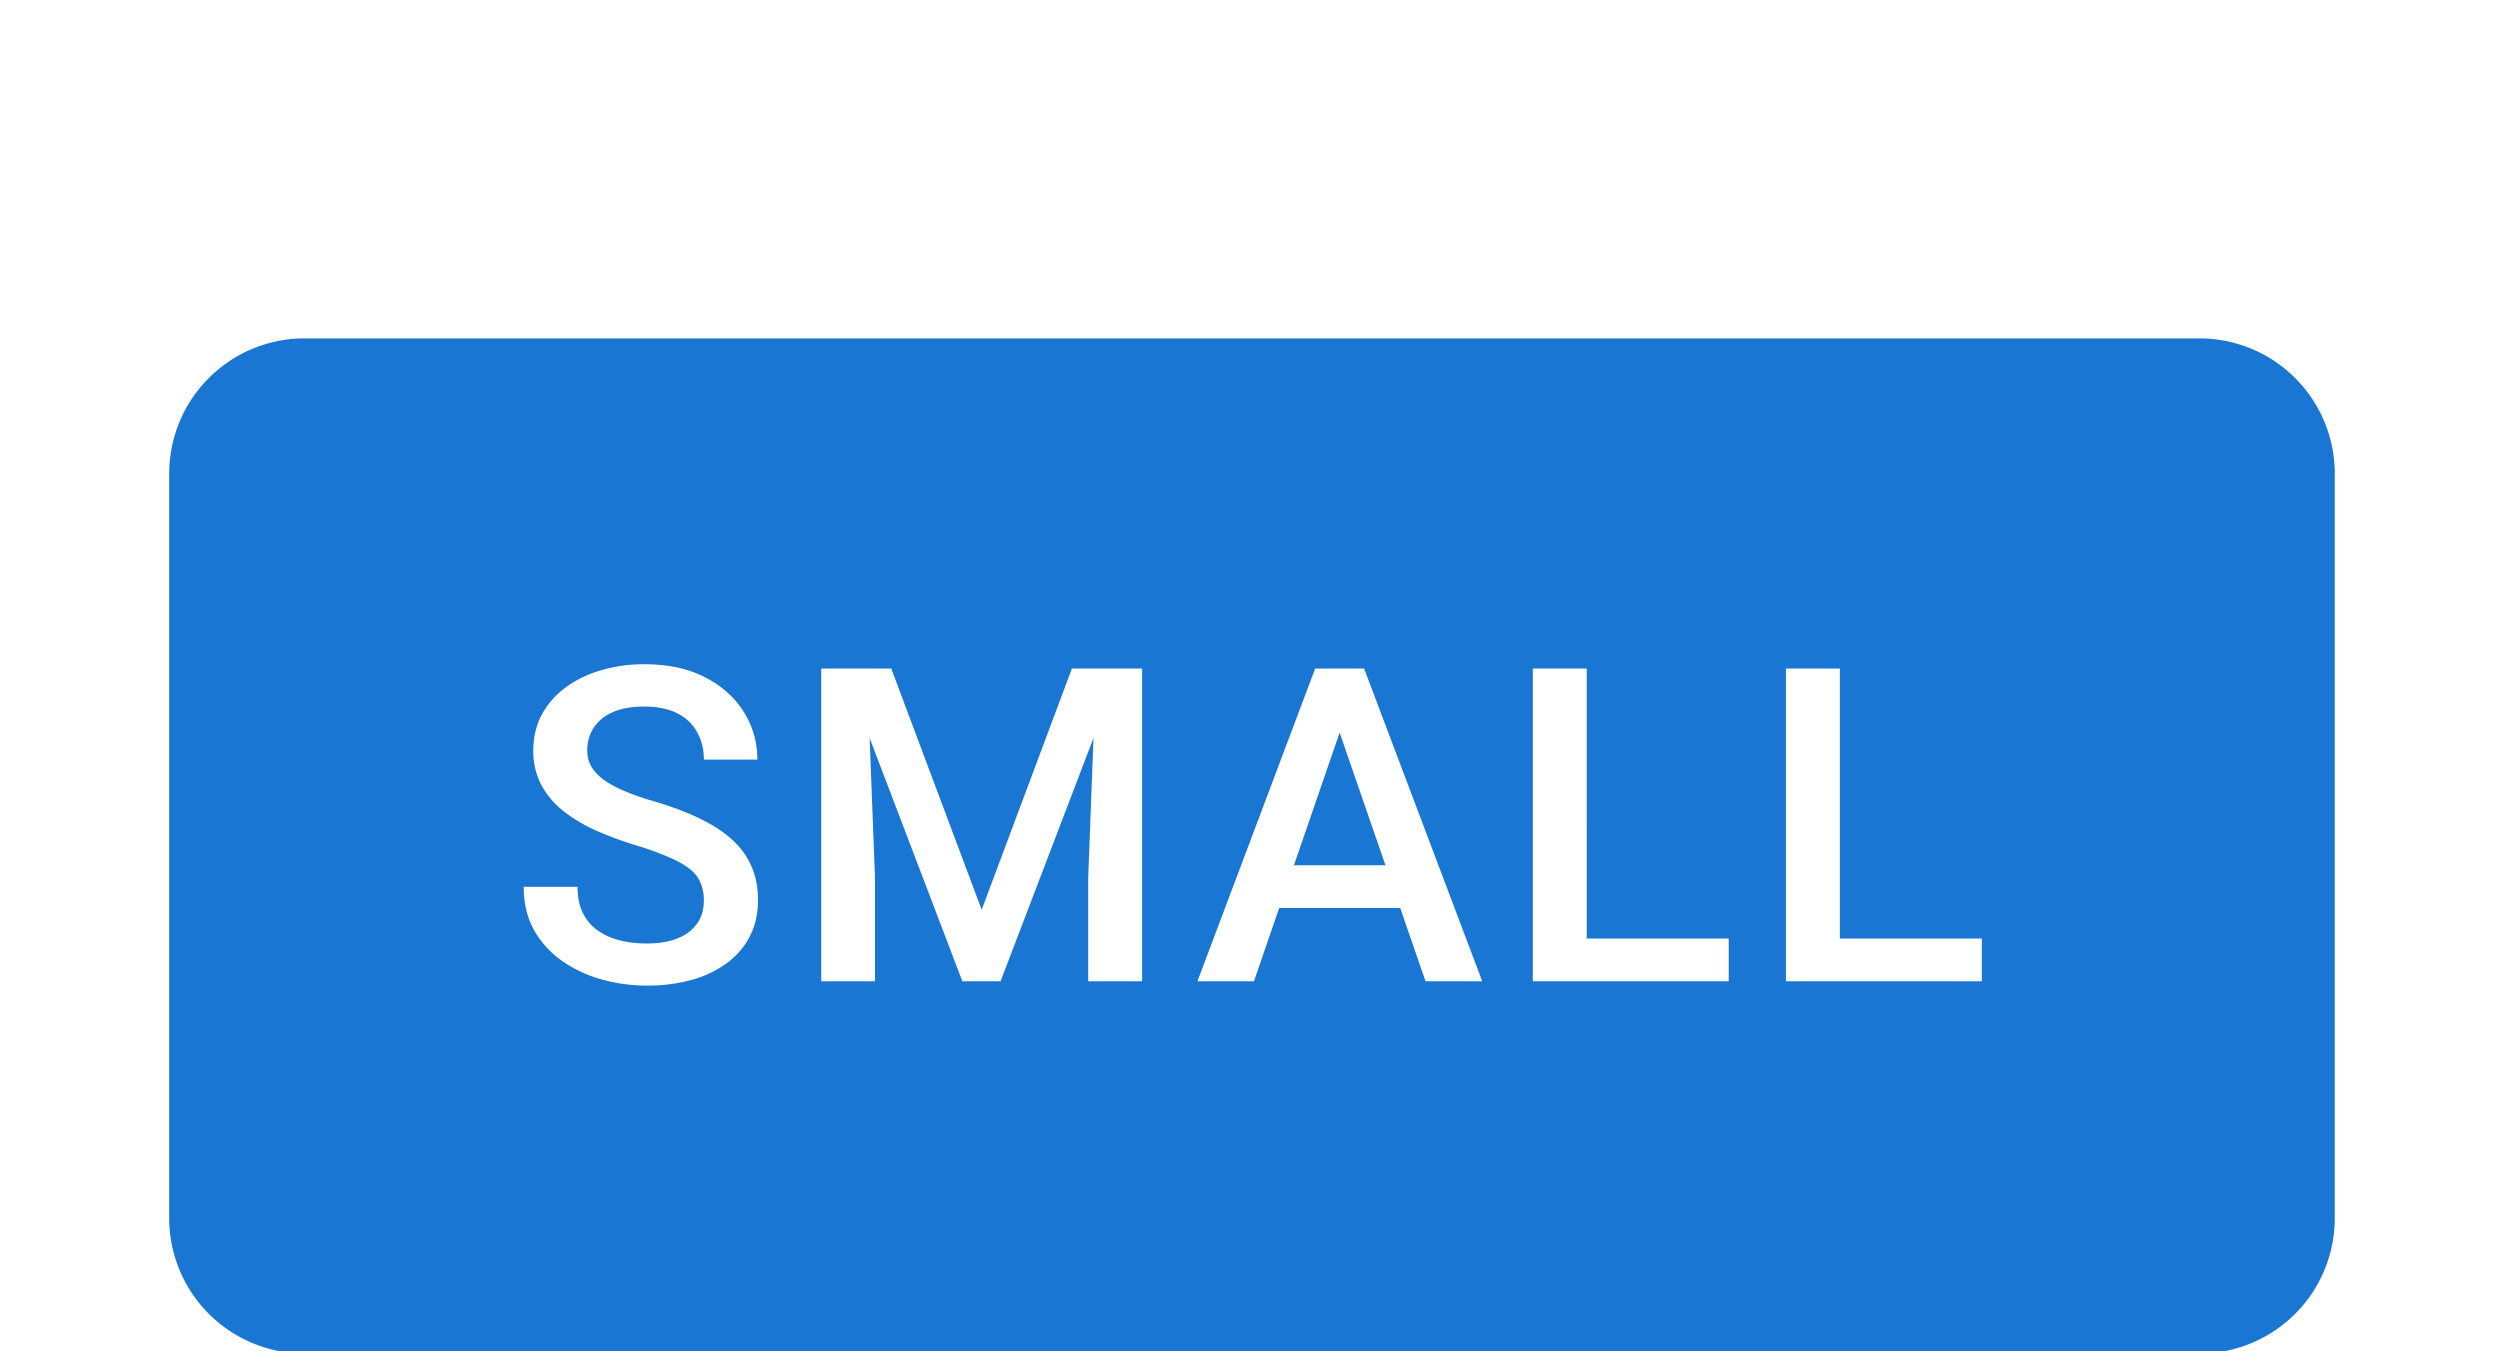 <?xml version="1.0" encoding="UTF-8" standalone="no"?>
<!-- Created with Inkscape (http://www.inkscape.org/) -->

<svg
   width="19.579mm"
   height="10.583mm"
   viewBox="0 0 19.579 10.583"
   version="1.1"
   id="svg13398"
   xml:space="preserve"
   xmlns="http://www.w3.org/2000/svg"
   xmlns:svg="http://www.w3.org/2000/svg"><defs
     id="defs13395"><filter
       id="a-53"
       width="74"
       height="40"
       x="0"
       y="0"
       color-interpolation-filters="sRGB"
       filterUnits="userSpaceOnUse"><feFlood
         flood-opacity="0"
         result="BackgroundImageFix"
         id="feFlood27267" /><feColorMatrix
         in="SourceAlpha"
         result="hardAlpha"
         values="0 0 0 0 0 0 0 0 0 0 0 0 0 0 0 0 0 0 127 0"
         id="feColorMatrix27269" /><feOffset
         dy="1"
         id="feOffset27271" /><feGaussianBlur
         stdDeviation="2.5"
         id="feGaussianBlur27273" /><feComposite
         in2="hardAlpha"
         operator="out"
         id="feComposite27275" /><feColorMatrix
         values="0 0 0 0 0 0 0 0 0 0 0 0 0 0 0 0 0 0 0.12 0"
         id="feColorMatrix27277" /><feBlend
         in2="BackgroundImageFix"
         result="effect1_dropShadow_4844_16094"
         id="feBlend27279"
         mode="normal" /><feColorMatrix
         in="SourceAlpha"
         result="hardAlpha"
         values="0 0 0 0 0 0 0 0 0 0 0 0 0 0 0 0 0 0 127 0"
         id="feColorMatrix27281" /><feOffset
         dy="2"
         id="feOffset27283" /><feGaussianBlur
         stdDeviation="1"
         id="feGaussianBlur27285" /><feComposite
         in2="hardAlpha"
         operator="out"
         id="feComposite27287" /><feColorMatrix
         values="0 0 0 0 0 0 0 0 0 0 0 0 0 0 0 0 0 0 0.14 0"
         id="feColorMatrix27289" /><feBlend
         in2="effect1_dropShadow_4844_16094"
         result="effect2_dropShadow_4844_16094"
         id="feBlend27291"
         mode="normal" /><feColorMatrix
         in="SourceAlpha"
         result="hardAlpha"
         values="0 0 0 0 0 0 0 0 0 0 0 0 0 0 0 0 0 0 127 0"
         id="feColorMatrix27293" /><feMorphology
         in="SourceAlpha"
         radius="2"
         result="effect3_dropShadow_4844_16094"
         id="feMorphology27295" /><feOffset
         dy="3"
         id="feOffset27297" /><feGaussianBlur
         stdDeviation=".5"
         id="feGaussianBlur27299" /><feComposite
         in2="hardAlpha"
         operator="out"
         id="feComposite27301" /><feColorMatrix
         values="0 0 0 0 0 0 0 0 0 0 0 0 0 0 0 0 0 0 0.2 0"
         id="feColorMatrix27303" /><feBlend
         in2="effect2_dropShadow_4844_16094"
         result="effect3_dropShadow_4844_16094"
         id="feBlend27305"
         mode="normal" /><feBlend
         in="SourceGraphic"
         in2="effect3_dropShadow_4844_16094"
         result="shape"
         id="feBlend27307"
         mode="normal" /></filter></defs><g
     id="New_Layer_1652821995.5469809"
     style="display:inline"
     transform="translate(-145.653,-1049)"><g
       filter="url(#a)"
       id="g27265"
       style="filter:url(#a-53)"
       transform="matrix(0.265,0,0,0.265,145.653,1049)"><path
         fill="#1976d2"
         d="M 5,8 A 4,4 0 0 1 9,4 h 56 a 4,4 0 0 1 4,4 v 22 a 4,4 0 0 1 -4,4 H 9 A 4,4 0 0 1 5,30 Z"
         id="path27261" /><path
         fill="#ffffff"
         d="m 20.802,20.62 c 0,-0.19 -0.03,-0.36 -0.09,-0.508 a 0.992,0.992 0 0 0 -0.297,-0.406 2.462,2.462 0 0 0 -0.61,-0.356 8.087,8.087 0 0 0 -0.99,-0.362 10.96,10.96 0 0 1 -1.219,-0.45 4.637,4.637 0 0 1 -0.965,-0.584 2.5,2.5 0 0 1 -0.64,-0.768 2.15,2.15 0 0 1 -0.23,-1.01 c 0,-0.376 0.079,-0.72 0.236,-1.028 a 2.4,2.4 0 0 1 0.679,-0.8 3.249,3.249 0 0 1 1.047,-0.527 4.41,4.41 0 0 1 1.333,-0.19 c 0.686,0 1.276,0.127 1.771,0.38 0.5,0.255 0.882,0.595 1.15,1.023 0.27,0.427 0.405,0.899 0.405,1.415 h -1.58 c 0,-0.305 -0.066,-0.573 -0.197,-0.806 a 1.334,1.334 0 0 0 -0.584,-0.559 c -0.258,-0.135 -0.586,-0.203 -0.984,-0.203 -0.377,0 -0.69,0.057 -0.94,0.172 a 1.251,1.251 0 0 0 -0.558,0.463 1.211,1.211 0 0 0 -0.184,0.66 c 0,0.174 0.04,0.333 0.12,0.476 0.081,0.14 0.204,0.271 0.369,0.394 0.165,0.118 0.372,0.23 0.622,0.336 0.25,0.106 0.544,0.208 0.882,0.305 0.512,0.152 0.959,0.322 1.34,0.508 0.38,0.182 0.698,0.39 0.952,0.622 0.254,0.233 0.444,0.497 0.57,0.793 0.128,0.292 0.191,0.625 0.191,0.997 0,0.39 -0.078,0.74 -0.235,1.054 -0.156,0.309 -0.38,0.573 -0.672,0.793 a 3.22,3.22 0 0 1 -1.041,0.502 4.92,4.92 0 0 1 -1.346,0.171 c -0.444,0 -0.882,-0.06 -1.314,-0.178 a 3.876,3.876 0 0 1 -1.168,-0.54 2.79,2.79 0 0 1 -0.838,-0.913 c -0.207,-0.369 -0.31,-0.798 -0.31,-1.289 h 1.592 c 0,0.3 0.051,0.556 0.153,0.768 0.105,0.212 0.252,0.385 0.438,0.52 0.186,0.132 0.402,0.23 0.647,0.293 0.25,0.063 0.516,0.095 0.8,0.095 0.372,0 0.683,-0.053 0.933,-0.159 a 1.23,1.23 0 0 0 0.571,-0.444 c 0.127,-0.19 0.19,-0.41 0.19,-0.66 z m 4.116,-6.862 h 1.422 l 2.672,7.128 2.666,-7.128 H 33.1 L 29.57,23 h -1.129 z m -0.648,0 h 1.353 l 0.235,6.17 V 23 H 24.27 Z m 8.125,0 h 1.359 V 23 H 32.16 v -3.072 l 0.234,-6.17 z M 39.819,14.989 37.058,23 h -1.67 l 3.479,-9.242 h 1.066 z m 2.31,8.011 -2.767,-8.01 -0.12,-1.232 h 1.072 L 43.805,23 H 42.13 Z m -0.133,-3.428 v 1.263 H 36.97 v -1.263 h 5.027 z m 9.093,2.165 V 23 h -4.64 v -1.263 z m -4.196,-7.98 V 23 H 45.3 v -9.242 h 1.593 z m 11.676,7.98 V 23 h -4.64 v -1.263 z m -4.195,-7.98 V 23 H 52.78 v -9.242 h 1.594 z"
         id="path27263" /></g></g></svg>
